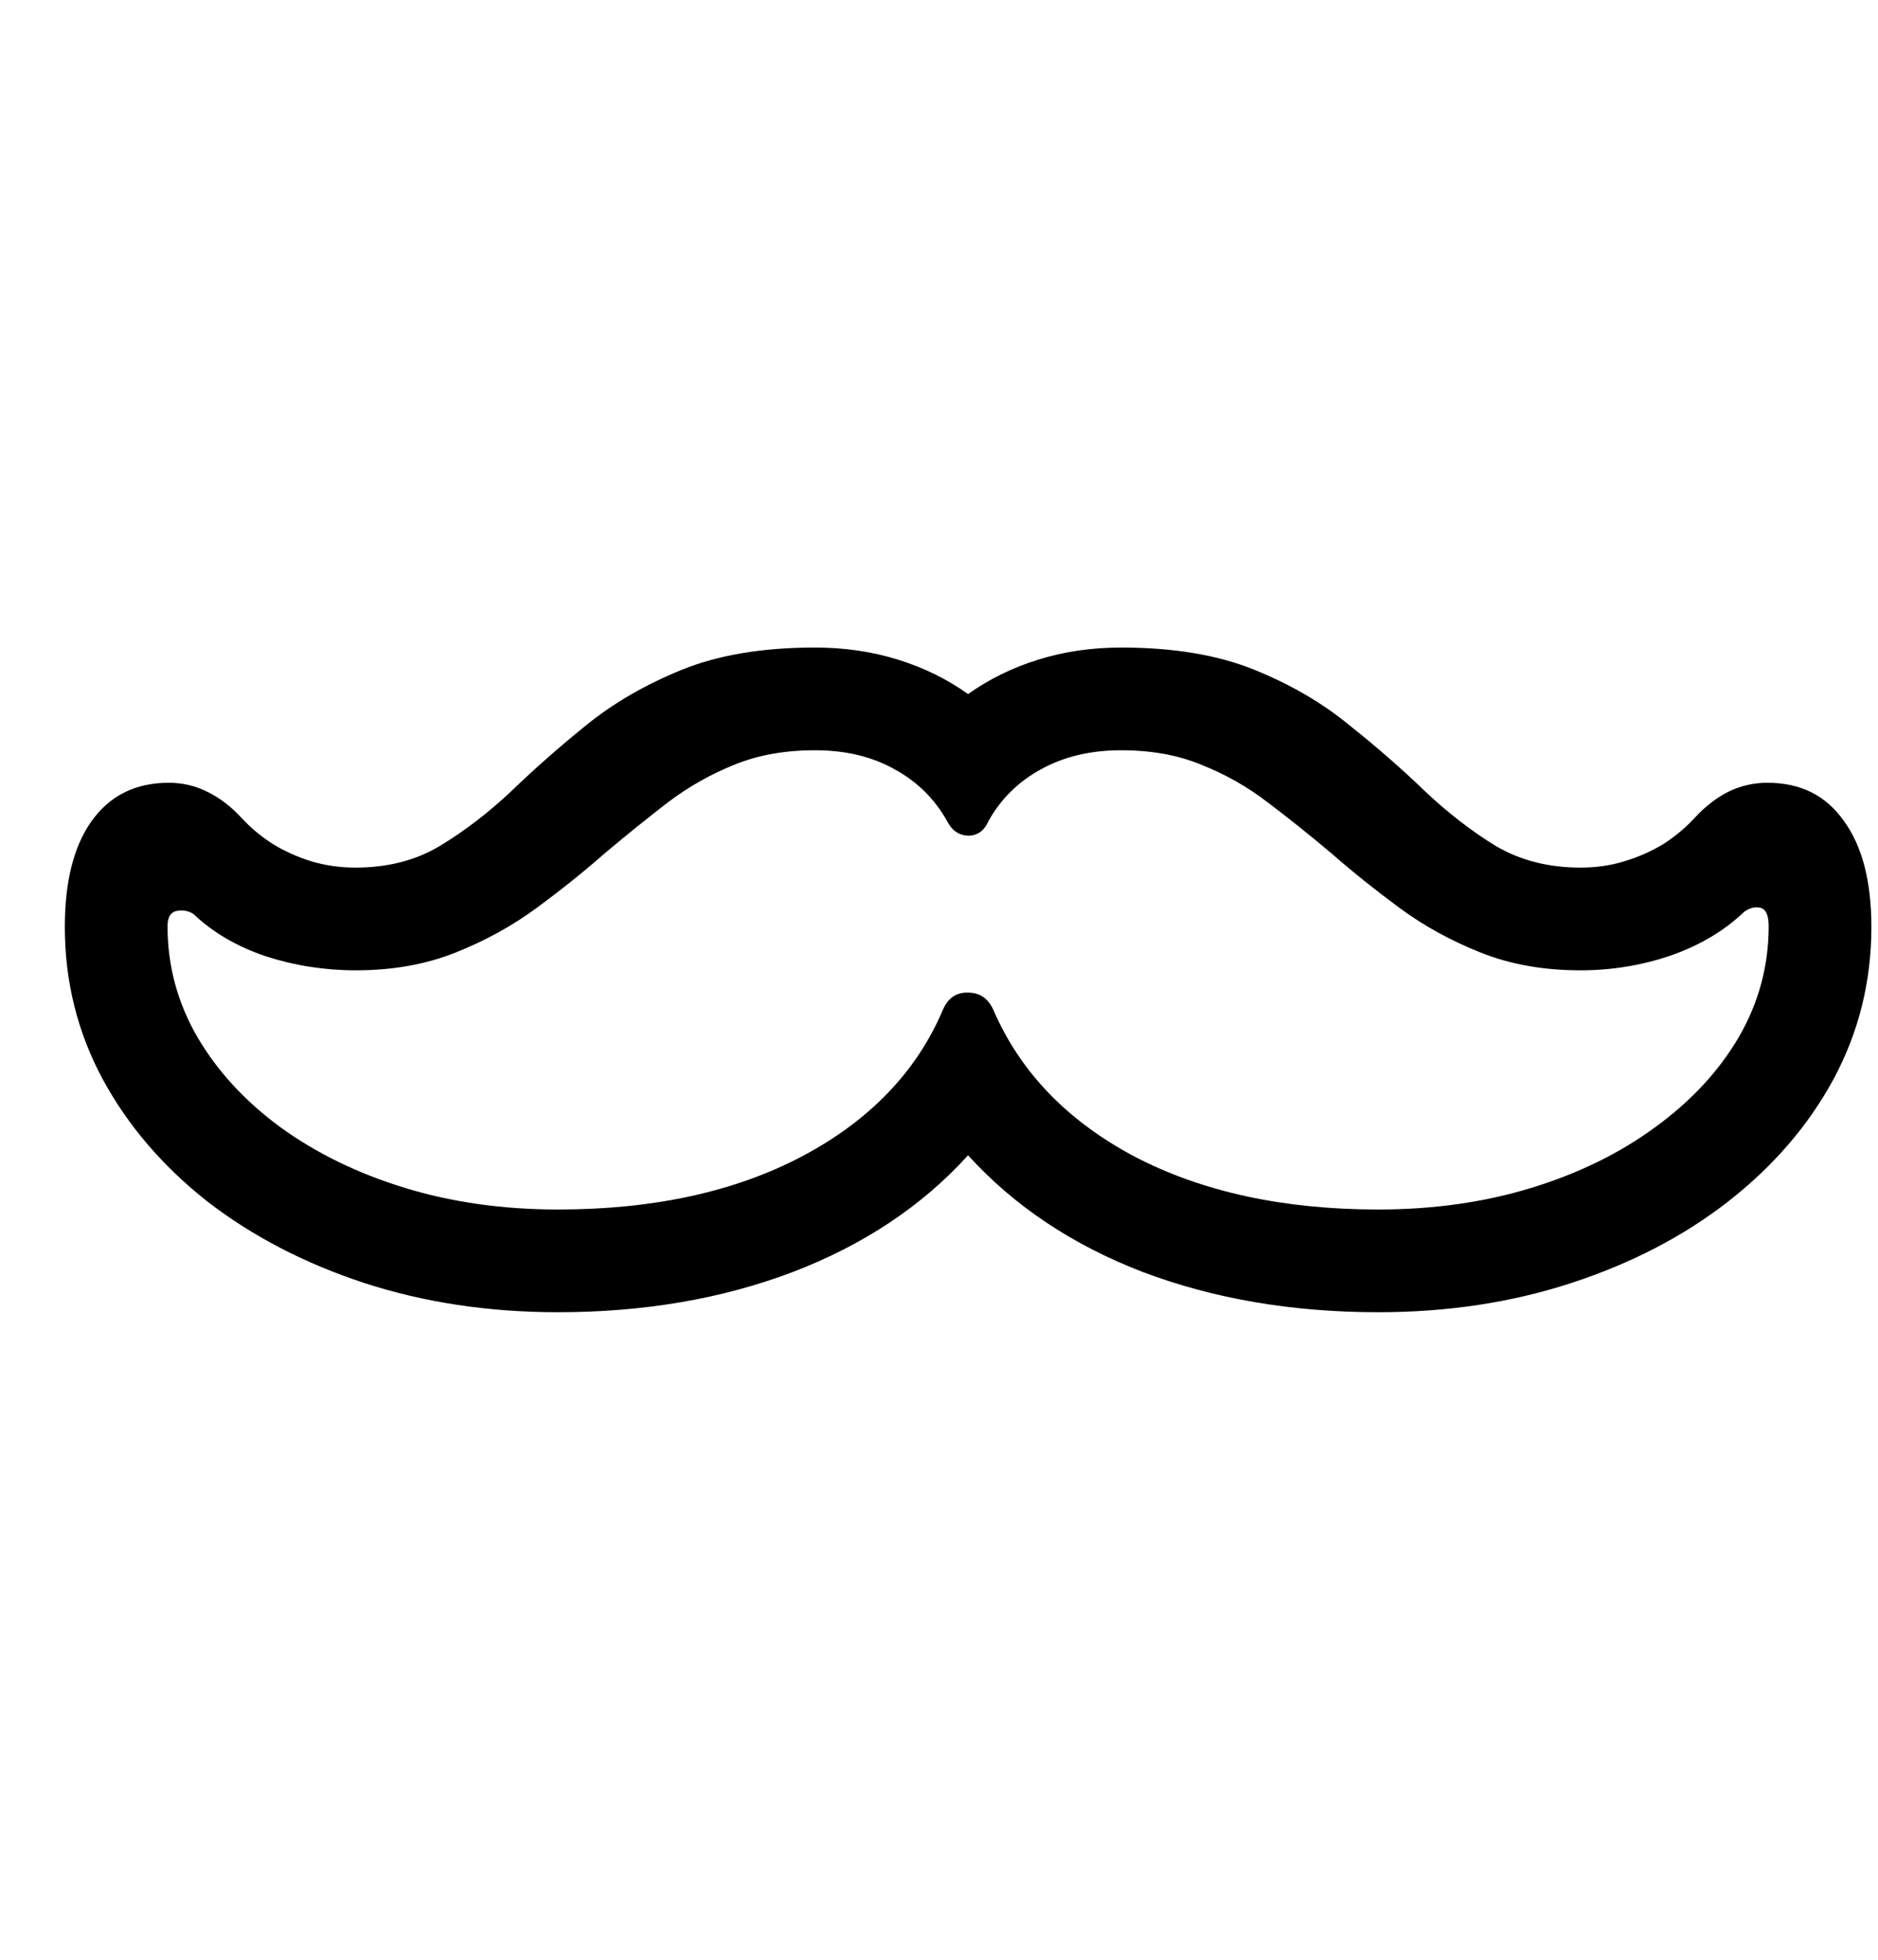<svg
	color="rgb(0, 0, 0)"
	viewBox="0 0 23 24"
	fill="none"
	xmlns="http://www.w3.org/2000/svg"
>
	<path
		d="M6.833 16.07C7.885 16.07 8.843 15.906 9.708 15.578C10.578 15.245 11.294 14.768 11.856 14.148C12.419 14.768 13.132 15.245 13.997 15.578C14.867 15.906 15.828 16.07 16.88 16.07C17.729 16.07 18.518 15.95 19.247 15.711C19.981 15.471 20.622 15.138 21.169 14.711C21.721 14.279 22.151 13.779 22.458 13.211C22.765 12.638 22.919 12.018 22.919 11.352C22.919 10.794 22.807 10.362 22.583 10.055C22.364 9.742 22.052 9.586 21.645 9.586C21.479 9.586 21.32 9.622 21.169 9.695C21.023 9.768 20.885 9.875 20.755 10.016C20.645 10.135 20.518 10.242 20.372 10.336C20.226 10.425 20.067 10.495 19.895 10.547C19.729 10.599 19.549 10.625 19.356 10.625C18.966 10.625 18.619 10.537 18.317 10.359C18.02 10.177 17.731 9.953 17.45 9.688C17.169 9.417 16.862 9.148 16.528 8.883C16.2 8.612 15.812 8.385 15.364 8.203C14.916 8.021 14.372 7.93 13.731 7.93C13.372 7.93 13.034 7.979 12.716 8.078C12.398 8.177 12.112 8.318 11.856 8.5C11.601 8.318 11.315 8.177 10.997 8.078C10.679 7.979 10.341 7.93 9.981 7.93C9.341 7.93 8.796 8.021 8.349 8.203C7.901 8.385 7.51 8.612 7.177 8.883C6.849 9.148 6.544 9.417 6.263 9.688C5.981 9.953 5.69 10.177 5.388 10.359C5.091 10.537 4.747 10.625 4.356 10.625C4.164 10.625 3.981 10.599 3.81 10.547C3.643 10.495 3.487 10.425 3.341 10.336C3.195 10.242 3.067 10.135 2.958 10.016C2.828 9.875 2.687 9.768 2.536 9.695C2.39 9.622 2.234 9.586 2.067 9.586C1.661 9.586 1.346 9.742 1.122 10.055C0.903 10.362 0.794 10.794 0.794 11.352C0.794 12.018 0.948 12.638 1.255 13.211C1.562 13.779 1.989 14.279 2.536 14.711C3.088 15.138 3.729 15.471 4.458 15.711C5.192 15.95 5.984 16.07 6.833 16.07ZM6.833 14.812C6.161 14.812 5.536 14.724 4.958 14.547C4.38 14.37 3.872 14.122 3.435 13.805C3.002 13.487 2.664 13.12 2.419 12.703C2.174 12.281 2.052 11.828 2.052 11.344C2.052 11.234 2.088 11.172 2.161 11.156C2.239 11.141 2.31 11.154 2.372 11.195C2.606 11.419 2.901 11.591 3.255 11.711C3.609 11.825 3.976 11.883 4.356 11.883C4.81 11.883 5.218 11.81 5.583 11.664C5.948 11.518 6.278 11.336 6.575 11.117C6.872 10.898 7.148 10.677 7.403 10.453C7.669 10.229 7.927 10.021 8.177 9.828C8.432 9.635 8.703 9.482 8.989 9.367C9.281 9.247 9.612 9.188 9.981 9.188C10.356 9.188 10.682 9.266 10.958 9.422C11.234 9.573 11.447 9.784 11.599 10.055C11.656 10.169 11.742 10.229 11.856 10.234C11.971 10.234 12.054 10.175 12.106 10.055C12.257 9.784 12.471 9.573 12.747 9.422C13.028 9.266 13.356 9.188 13.731 9.188C14.101 9.188 14.429 9.247 14.716 9.367C15.007 9.482 15.278 9.635 15.528 9.828C15.784 10.021 16.044 10.229 16.309 10.453C16.565 10.677 16.841 10.898 17.138 11.117C17.434 11.336 17.765 11.518 18.13 11.664C18.494 11.81 18.903 11.883 19.356 11.883C19.737 11.883 20.104 11.823 20.458 11.703C20.817 11.578 21.119 11.398 21.364 11.164C21.432 11.117 21.497 11.102 21.559 11.117C21.627 11.133 21.661 11.208 21.661 11.344C21.661 11.828 21.539 12.281 21.294 12.703C21.049 13.12 20.708 13.487 20.27 13.805C19.838 14.122 19.333 14.37 18.755 14.547C18.177 14.724 17.552 14.812 16.88 14.812C15.718 14.812 14.724 14.596 13.895 14.164C13.072 13.727 12.497 13.13 12.169 12.375C12.106 12.229 12.002 12.156 11.856 12.156C11.711 12.151 11.606 12.224 11.544 12.375C11.221 13.13 10.645 13.727 9.817 14.164C8.994 14.596 8 14.812 6.833 14.812Z"
		fill="currentColor"
	/>
</svg>
